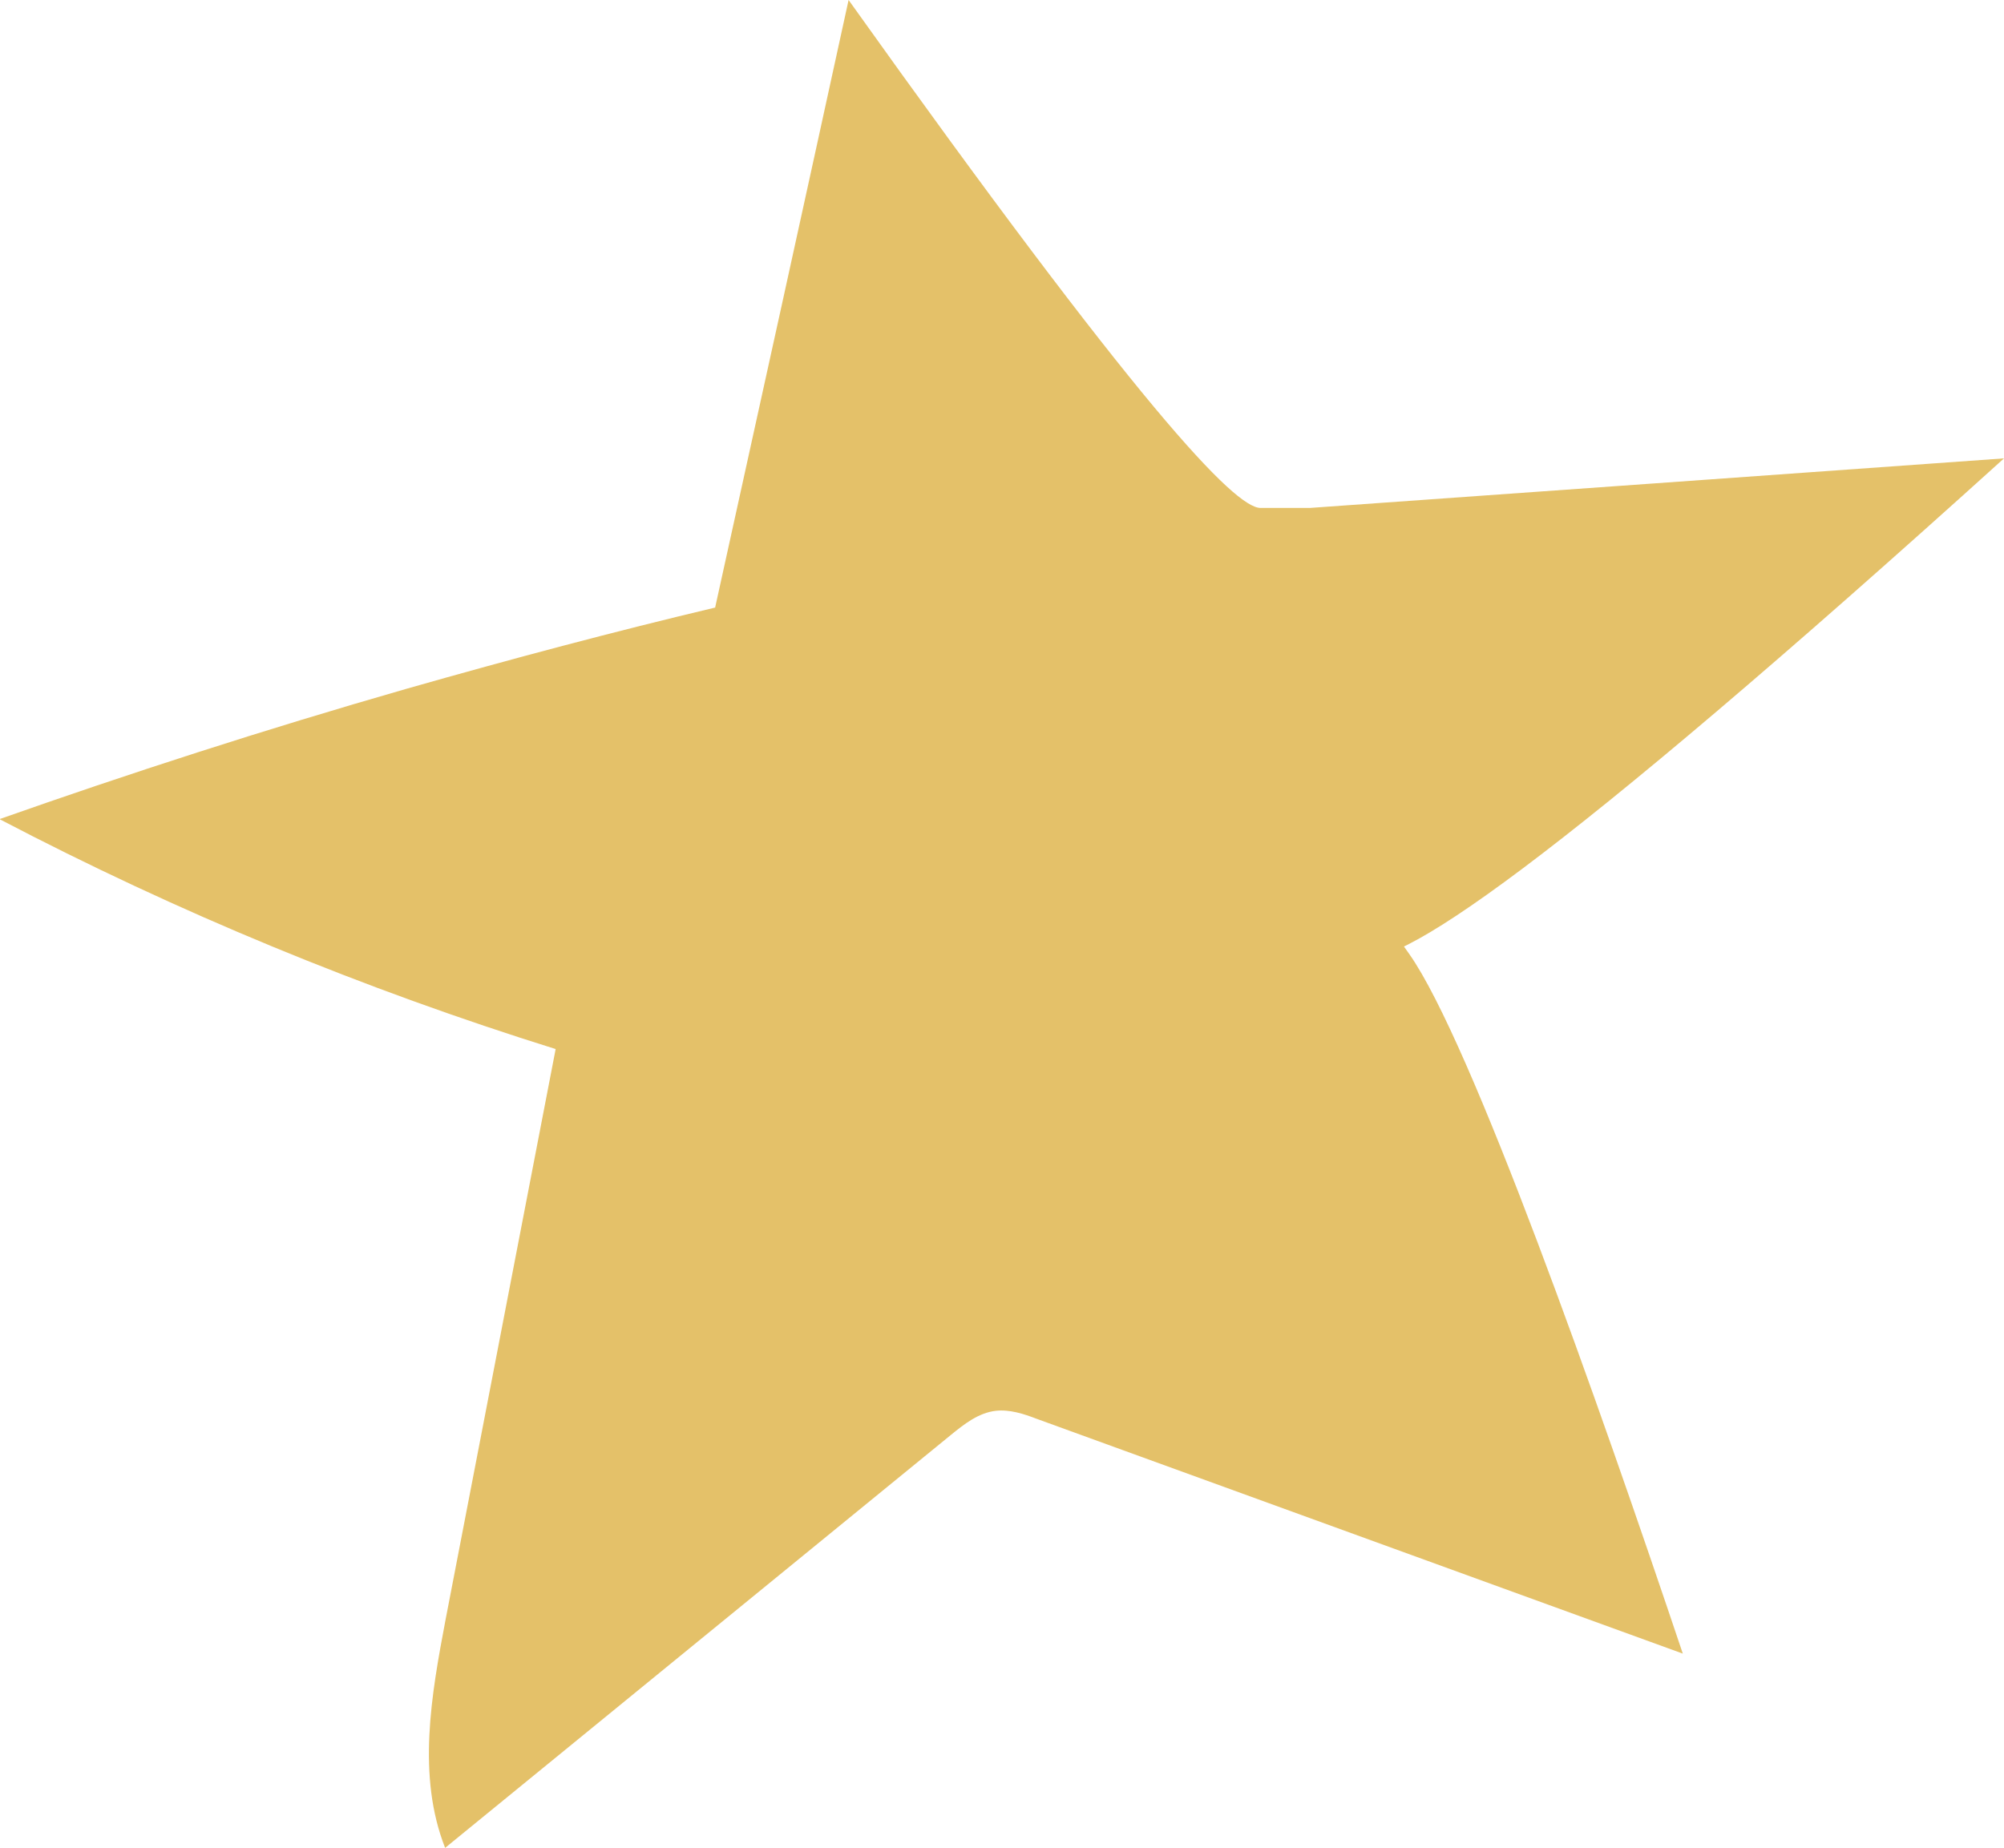<?xml version="1.0" encoding="UTF-8"?>
<svg id="Layer_2" data-name="Layer 2" xmlns="http://www.w3.org/2000/svg" viewBox="0 0 40.43 37.29">
  <defs>
    <style>
      .cls-1 {
        fill: #e4c169;
        stroke-width: 0px;
      }
    </style>
  </defs>
  <g id="Layer_1-2" data-name="Layer 1">
    <path class="cls-1" d="M14.43,12.25c.9-4.08,1.8-8.17,2.69-12.25,5.86,8.22,7.79,10.25,8.31,10.25.03,0,1,0,1,0h0s13.76-.98,14-1c-9.08,8.21-12.46,10.51-13,10-.2-.19-.2-.91,0-1,.23-.1.74.63,1,1,1.25,1.77,3.81,9.03,5.52,14.12-4.35-1.58-8.69-3.16-13.04-4.74-.26-.1-.54-.19-.82-.16-.35.04-.64.27-.91.49-3.4,2.78-6.8,5.55-10.2,8.33-.57-1.45-.28-3.08.01-4.61.74-3.84,1.48-7.67,2.22-11.51-3.87-1.21-7.63-2.76-11.22-4.64,2.58-.91,5.32-1.8,8.21-2.63,2.14-.61,4.21-1.16,6.23-1.64Z"/>
  </g>
</svg>